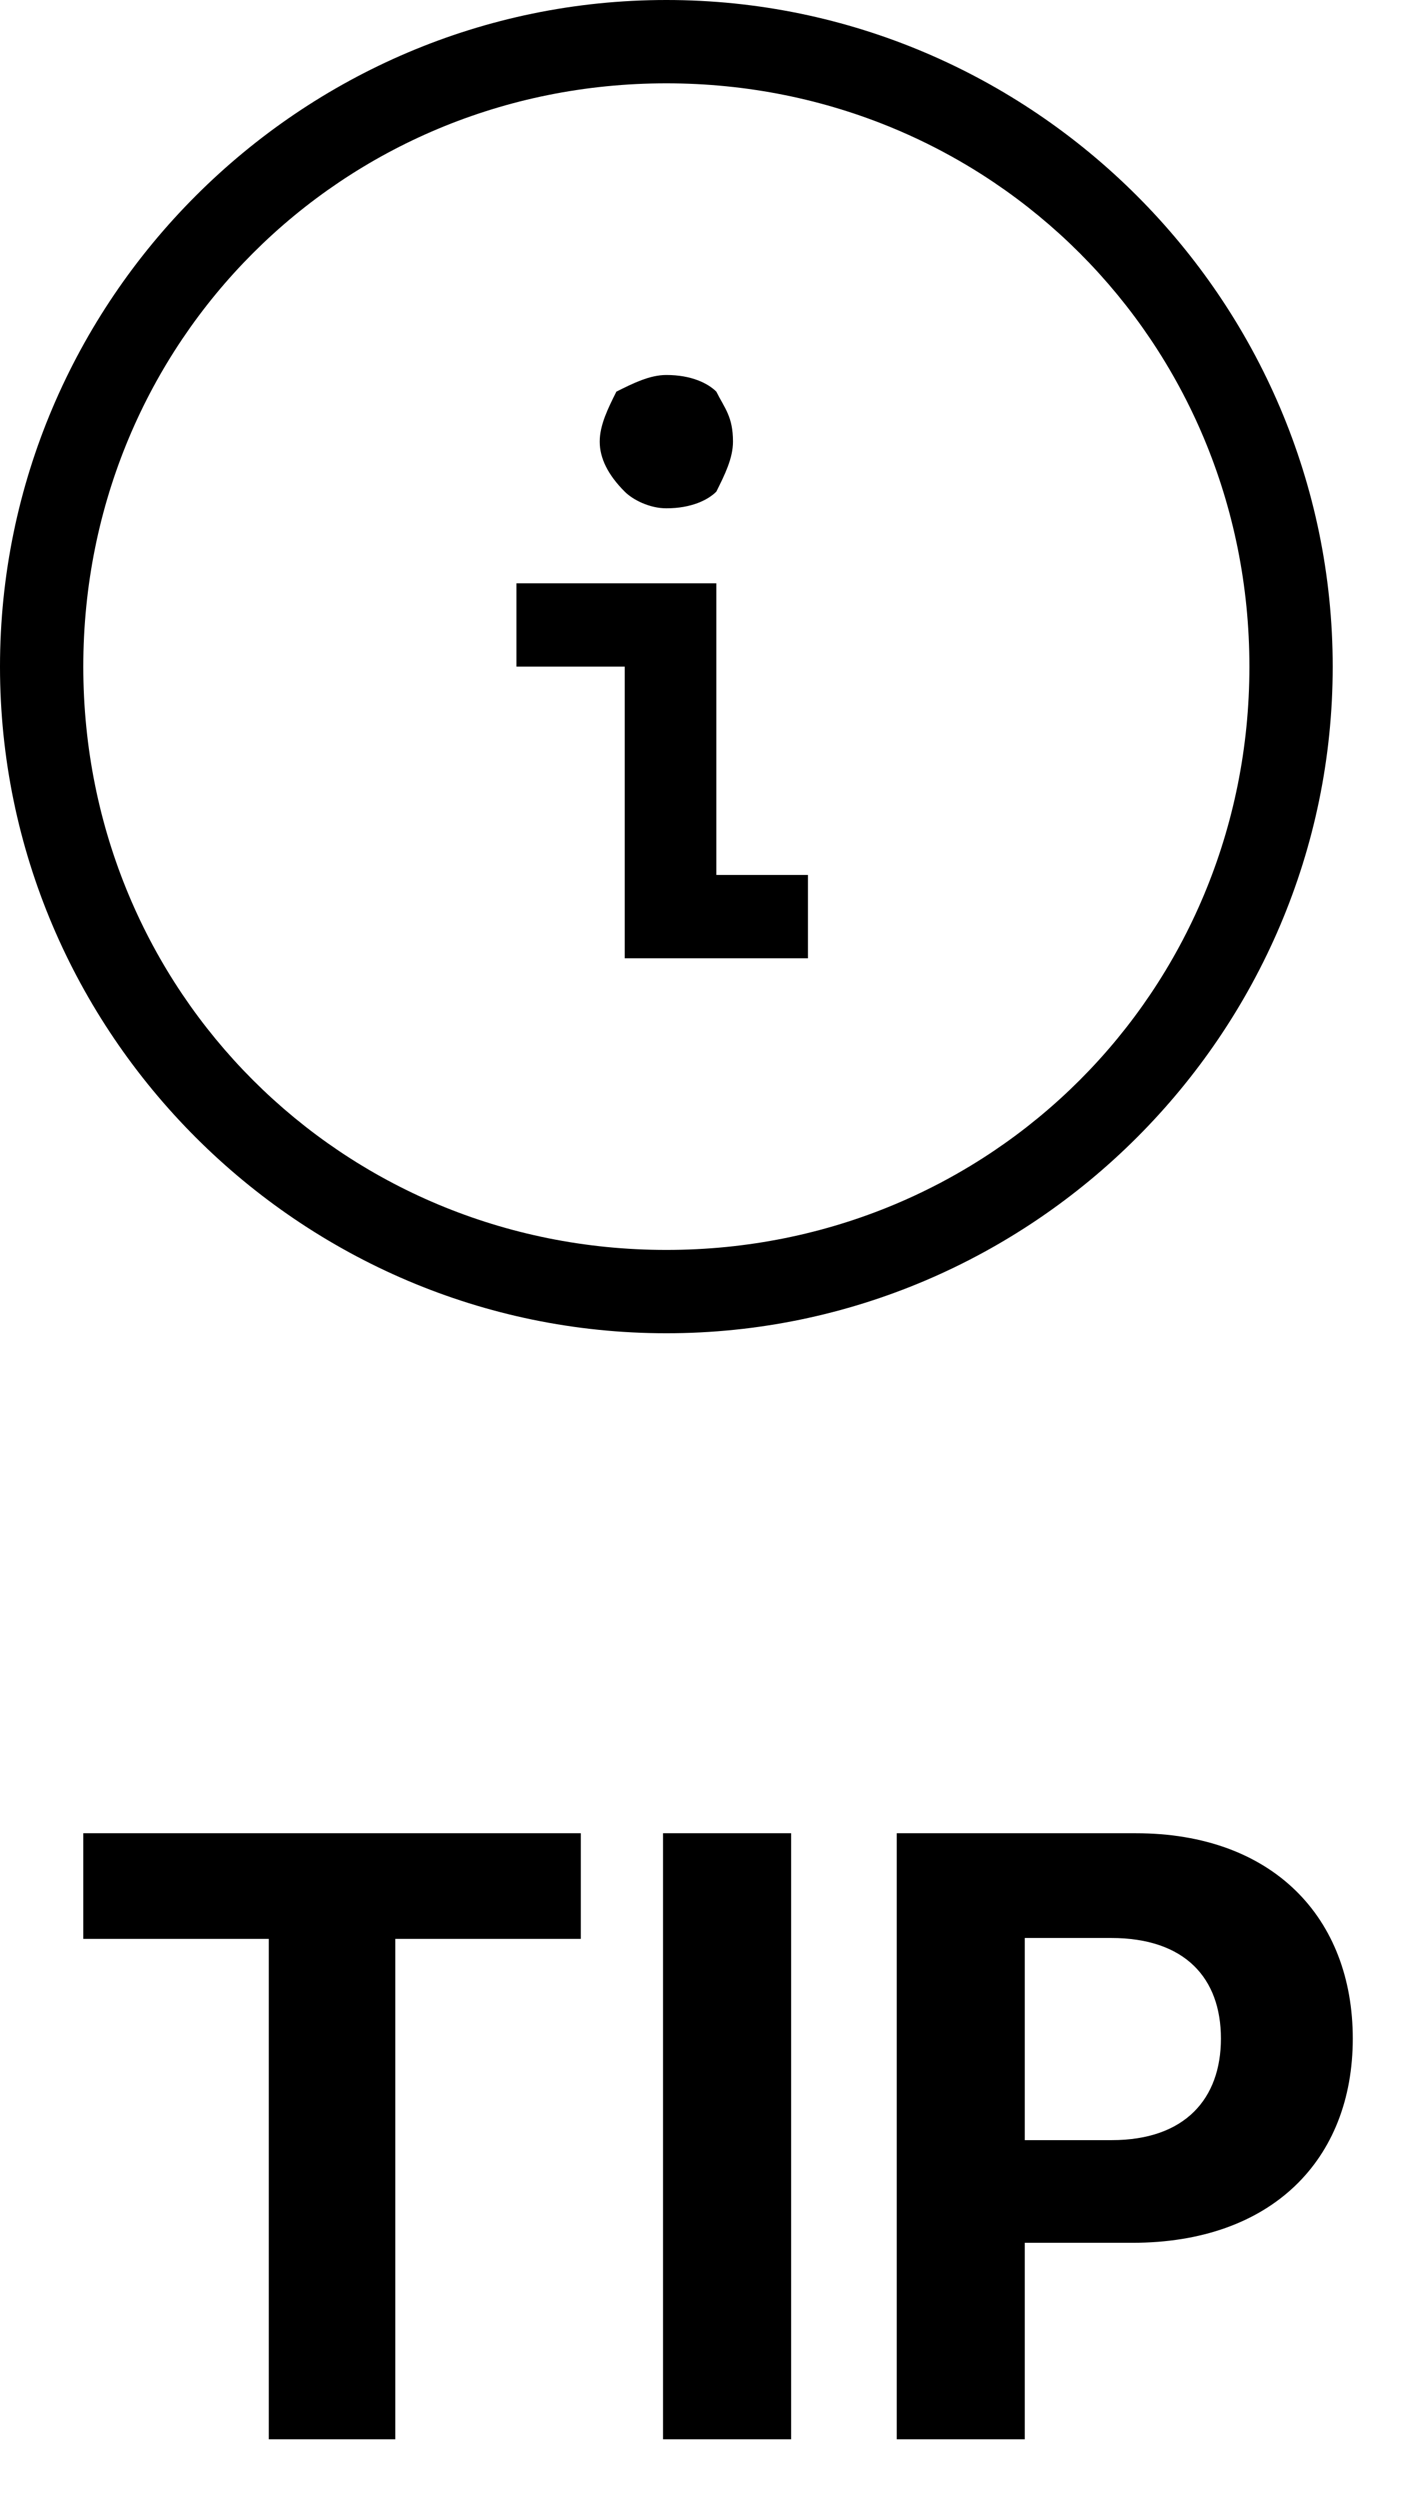 <?xml version="1.0" encoding="UTF-8"?>
<svg width="17px" height="30px" viewBox="0 0 17 30" version="1.1" xmlns="http://www.w3.org/2000/svg" xmlns:xlink="http://www.w3.org/1999/xlink">
    <!-- Generator: Sketch 59 (86127) - https://sketch.com -->
    <title>tip</title>
    <desc>Created with Sketch.</desc>
    <g id="tip" stroke="none" stroke-width="1" fill="none" fill-rule="evenodd">
        <path d="M1,23.268 L3.227,23.268 L3.227,29.273 L4.746,29.273 L4.746,23.268 L6.973,23.268 L6.973,22 L1,22 L1,23.268 Z M9.498,22 L7.96,22 L7.96,29.273 L9.498,29.273 L9.498,22 Z M10.766,29.273 L12.303,29.273 L12.303,26.915 L13.596,26.915 C15.268,26.915 16.241,25.917 16.241,24.464 C16.241,23.019 15.286,22 13.635,22 L10.766,22 L10.766,29.273 Z M12.303,25.683 L12.303,23.257 L13.34,23.257 C14.228,23.257 14.658,23.74 14.658,24.464 C14.658,25.185 14.228,25.683 13.347,25.683 L12.303,25.683 Z" id="TIP" fill="#000000" fill-rule="nonzero"></path>
        <g fill="#000000" fill-rule="nonzero" id="Shape">
            <path d="M7.5,11.5 L7.5,8 L6.2,8 L6.2,7 L8.6,7 L8.6,10.5 L9.7,10.5 L9.7,11.5 C9.8,11.5 7.5,11.5 7.5,11.5 Z M7.2,5.3 C7.2,5.1 7.3,4.9 7.4,4.7 C7.6,4.6 7.8,4.5 8,4.5 C8.3,4.5 8.5,4.6 8.6,4.7 C8.7,4.9 8.8,5 8.8,5.3 C8.8,5.5 8.7,5.7 8.6,5.9 C8.5,6 8.3,6.1 8,6.1 C7.8,6.1 7.6,6 7.5,5.9 C7.3,5.7 7.2,5.5 7.2,5.3 Z M8,15 C11.9,15 15,11.9 15,8 C15,4.1 11.9,1 8,1 C4.1,1 1,4.1 1,8 C1,11.9 4.1,15 8,15 Z M8,16 C3.6,16 0,12.4 0,8 C0,3.6 3.6,0 8,0 C12.4,0 16,3.6 16,8 C16,12.4 12.4,16 8,16 Z"></path>
        </g>
    </g>
</svg>